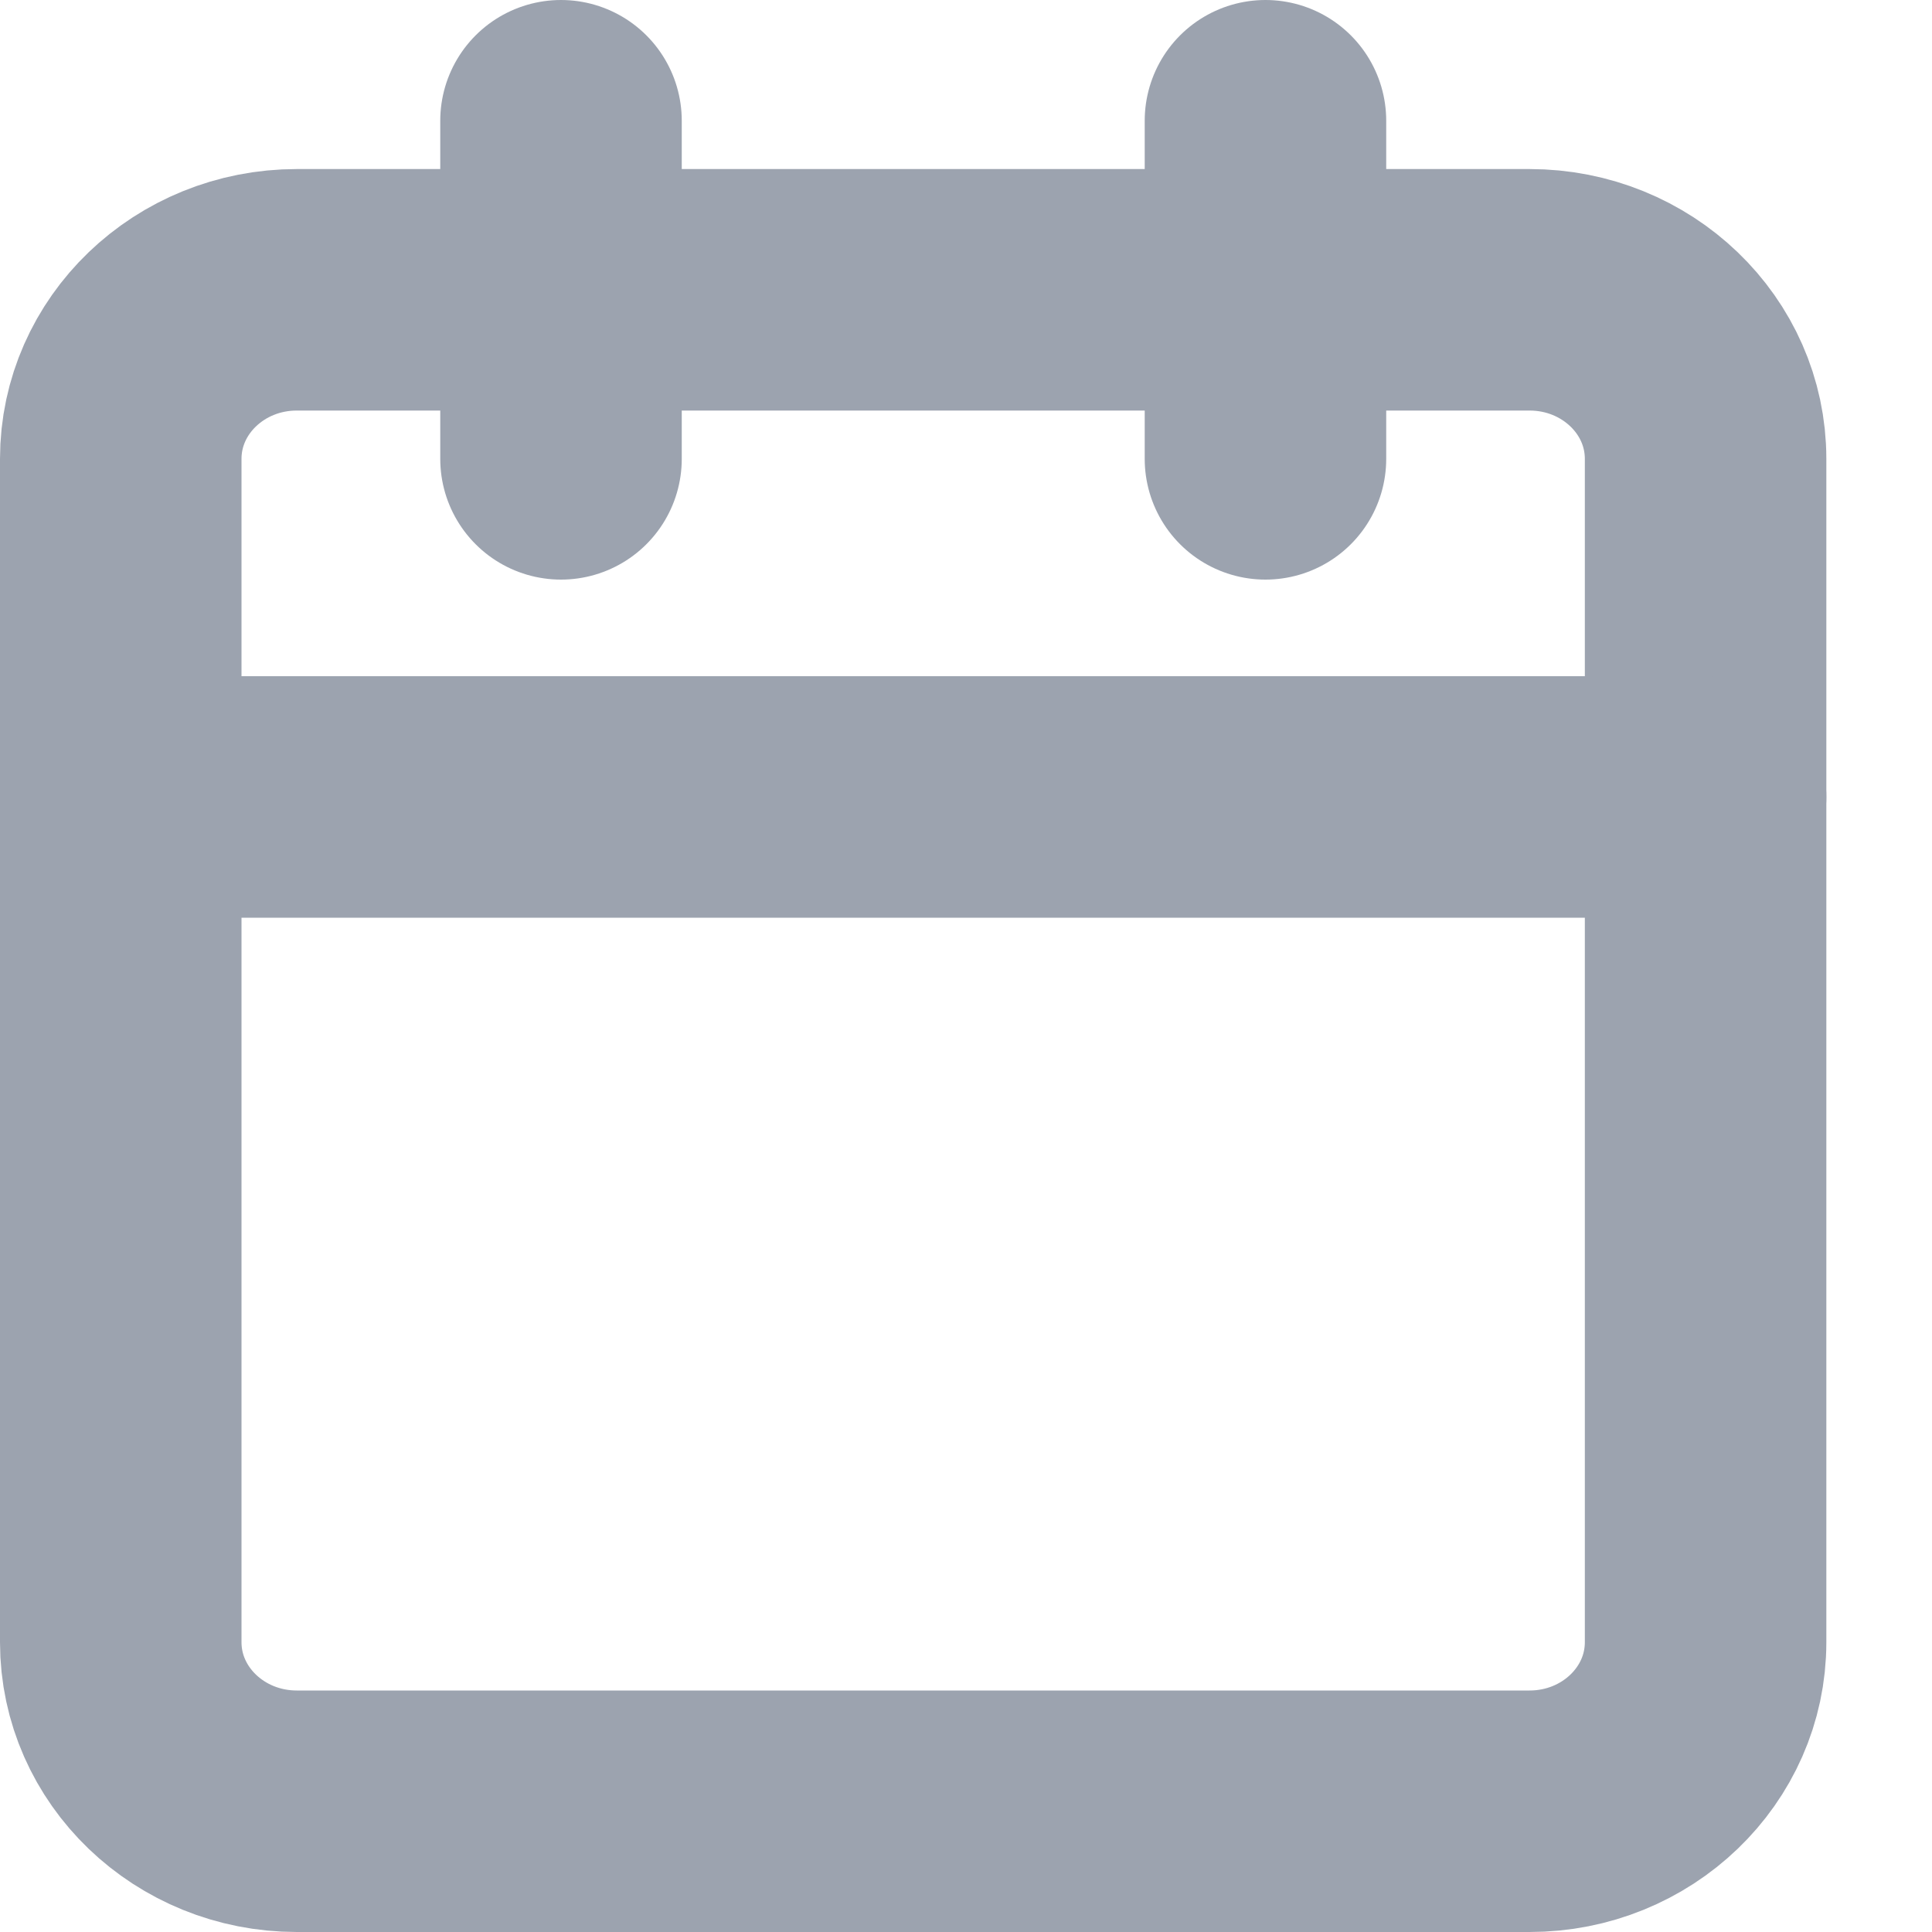 <svg width="16" height="16" viewBox="0 0 16 16" fill="none" xmlns="http://www.w3.org/2000/svg">
<path d="M4.646 1V3.8M10.48 1V3.8" stroke="#9CA3AF" stroke-width="2" stroke-linecap="round" stroke-linejoin="round"/>
<path d="M12.667 2.4H2.458C1.653 2.4 1 3.027 1 3.8V13.6C1 14.373 1.653 15 2.458 15H12.667C13.472 15 14.125 14.373 14.125 13.6V3.8C14.125 3.027 13.472 2.4 12.667 2.4Z" stroke="#9CA3AF" stroke-width="2" stroke-linecap="round" stroke-linejoin="round"/>
<path d="M1 6.6H14.125" stroke="#9CA3AF" stroke-width="2" stroke-linecap="round" stroke-linejoin="round"/>
</svg>
